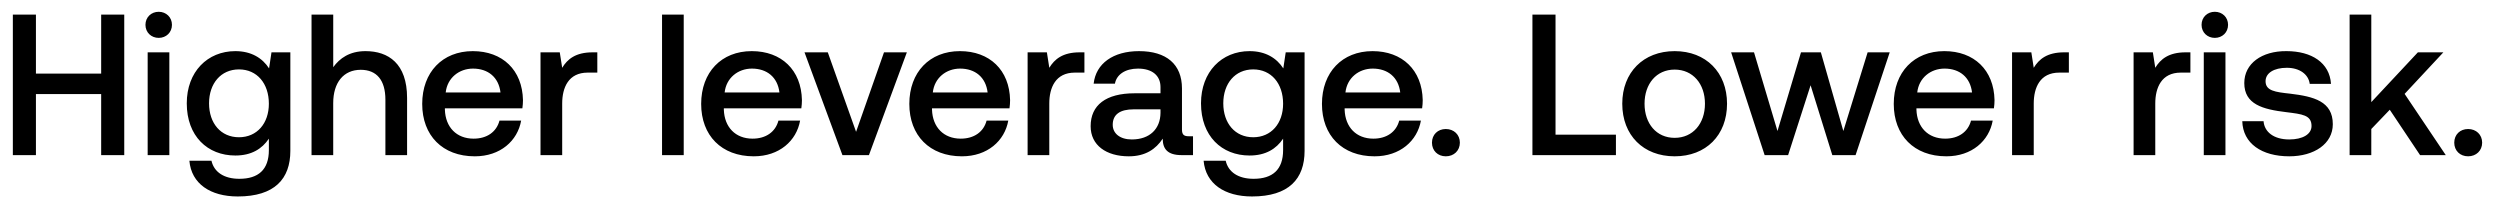 <svg width="137" height="11" viewBox="0 0 137 11" fill="none" xmlns="http://www.w3.org/2000/svg"><path d="M.704 8.5h1.265V5.156h3.575V8.5h1.265V.8H5.544v3.234H1.969V.8H.704v7.7zm7.993-6.424c.407 0 .726-.297.726-.715s-.32-.715-.726-.715c-.407 0-.726.297-.726.715s.319.715.726.715zM8.092 8.5H9.28V2.868H8.092V8.5zm6.653-4.752c-.363-.561-.968-.946-1.848-.946-1.529 0-2.662 1.133-2.662 2.86 0 1.793 1.133 2.86 2.662 2.86.88 0 1.463-.363 1.837-.924v.627c0 1.078-.583 1.573-1.617 1.573-.836 0-1.386-.363-1.529-.99h-1.21c.11 1.265 1.155 1.958 2.651 1.958 2.024 0 2.882-.968 2.882-2.497V2.868h-1.034l-.132.88zm-1.65 3.773c-.99 0-1.639-.759-1.639-1.859 0-1.089.65-1.859 1.64-1.859.99 0 1.638.77 1.638 1.881 0 1.078-.649 1.837-1.639 1.837zm6.936-4.719c-.88 0-1.419.396-1.77.88V.8h-1.189v7.7h1.188V5.651c0-1.133.572-1.826 1.507-1.826.88 0 1.353.572 1.353 1.639V8.5h1.188V5.365c0-1.881-1.023-2.563-2.277-2.563zm5.988 5.764c1.397 0 2.343-.847 2.54-1.958h-1.187c-.165.627-.693.99-1.42.99-.934 0-1.54-.627-1.572-1.584v-.077h4.246c.022-.154.033-.308.033-.451-.033-1.65-1.122-2.684-2.75-2.684-1.661 0-2.772 1.155-2.772 2.893 0 1.727 1.11 2.871 2.882 2.871zm-1.595-3.498c.088-.803.737-1.309 1.496-1.309.825 0 1.408.473 1.507 1.309h-3.003zm8.044-2.2c-.924 0-1.375.374-1.66.847l-.133-.847H29.62V8.5h1.188V5.673c0-.869.341-1.694 1.397-1.694h.528V2.868h-.264zM36.28 8.5h1.188V.8H36.28v7.7zm5.026.066c1.397 0 2.343-.847 2.54-1.958h-1.187c-.165.627-.693.99-1.42.99-.934 0-1.54-.627-1.572-1.584v-.077h4.246c.022-.154.033-.308.033-.451-.033-1.65-1.122-2.684-2.75-2.684-1.661 0-2.772 1.155-2.772 2.893 0 1.727 1.11 2.871 2.882 2.871zM39.71 5.068c.088-.803.737-1.309 1.496-1.309.825 0 1.408.473 1.507 1.309H39.71zM46.166 8.5h1.452l2.078-5.632h-1.253l-1.53 4.356-1.55-4.356h-1.276L46.165 8.5zm6.547.066c1.397 0 2.343-.847 2.541-1.958h-1.188c-.165.627-.693.99-1.419.99-.935 0-1.54-.627-1.573-1.584v-.077h4.246c.022-.154.033-.308.033-.451-.033-1.65-1.122-2.684-2.75-2.684-1.661 0-2.772 1.155-2.772 2.893 0 1.727 1.111 2.871 2.882 2.871zm-1.595-3.498c.088-.803.737-1.309 1.496-1.309.825 0 1.408.473 1.507 1.309h-3.003zm8.044-2.2c-.923 0-1.374.374-1.66.847l-.133-.847h-1.056V8.5h1.188V5.673c0-.869.342-1.694 1.398-1.694h.527V2.868h-.264zm5.973 4.598c-.242 0-.363-.077-.363-.363V4.848c0-1.331-.858-2.046-2.354-2.046-1.419 0-2.365.682-2.486 1.782h1.166c.088-.495.561-.825 1.265-.825.781 0 1.232.385 1.232 1.012v.341h-1.419c-1.573 0-2.409.649-2.409 1.804 0 1.045.858 1.65 2.09 1.65.913 0 1.485-.396 1.86-.968 0 .561.263.902 1.033.902h.627V7.466h-.242zm-1.54-1.276c-.01.869-.583 1.452-1.573 1.452-.649 0-1.045-.33-1.045-.803 0-.572.407-.847 1.144-.847h1.474v.198zm6.73-2.442c-.363-.561-.968-.946-1.848-.946-1.529 0-2.662 1.133-2.662 2.86 0 1.793 1.133 2.86 2.662 2.86.88 0 1.463-.363 1.837-.924v.627c0 1.078-.583 1.573-1.617 1.573-.836 0-1.386-.363-1.529-.99h-1.21c.11 1.265 1.155 1.958 2.651 1.958 2.024 0 2.882-.968 2.882-2.497V2.868h-1.034l-.132.88zm-1.65 3.773c-.99 0-1.639-.759-1.639-1.859 0-1.089.65-1.859 1.64-1.859.99 0 1.638.77 1.638 1.881 0 1.078-.649 1.837-1.639 1.837zm6.65 1.045c1.397 0 2.343-.847 2.541-1.958h-1.188c-.165.627-.693.99-1.419.99-.935 0-1.54-.627-1.573-1.584v-.077h4.246c.022-.154.033-.308.033-.451-.033-1.65-1.122-2.684-2.75-2.684-1.66 0-2.772 1.155-2.772 2.893 0 1.727 1.111 2.871 2.882 2.871zM73.73 5.068c.088-.803.737-1.309 1.496-1.309.825 0 1.408.473 1.507 1.309H73.73zm4.742 2.75c0 .44.319.748.759.748s.77-.308.77-.748-.33-.748-.77-.748-.759.308-.759.748zm10.081.682V7.378h-3.31V.8h-1.266v7.7h4.576zm3.218.066c1.716 0 2.871-1.155 2.871-2.882 0-1.716-1.155-2.882-2.87-2.882-1.717 0-2.872 1.166-2.872 2.882 0 1.727 1.155 2.882 2.871 2.882zm0-1.012c-1 0-1.65-.781-1.65-1.87s.65-1.87 1.65-1.87c1.001 0 1.661.781 1.661 1.87s-.66 1.87-1.66 1.87zm4.931.946h1.287l1.232-3.828L100.41 8.5h1.276l1.87-5.632h-1.21l-1.331 4.312-1.232-4.312h-1.089L97.406 7.18 96.12 2.868h-1.254L96.702 8.5zm9.958.066c1.397 0 2.343-.847 2.541-1.958h-1.188c-.165.627-.693.99-1.419.99-.935 0-1.54-.627-1.573-1.584v-.077h4.246c.022-.154.033-.308.033-.451-.033-1.65-1.122-2.684-2.75-2.684-1.661 0-2.772 1.155-2.772 2.893 0 1.727 1.111 2.871 2.882 2.871zm-1.595-3.498c.088-.803.737-1.309 1.496-1.309.825 0 1.408.473 1.507 1.309h-3.003zm8.045-2.2c-.924 0-1.375.374-1.661.847l-.132-.847h-1.056V8.5h1.188V5.673c0-.869.341-1.694 1.397-1.694h.528V2.868h-.264zm6.66 0c-.924 0-1.375.374-1.661.847l-.132-.847h-1.056V8.5h1.188V5.673c0-.869.341-1.694 1.397-1.694h.528V2.868h-.264zm1.602-.792c.407 0 .726-.297.726-.715s-.319-.715-.726-.715-.726.297-.726.715.319.715.726.715zm-.605 6.424h1.188V2.868h-1.188V8.5zm2.11-1.859c.033 1.221 1.067 1.925 2.574 1.925 1.364 0 2.387-.682 2.387-1.76 0-1.254-1.045-1.518-2.332-1.672-.814-.088-1.353-.154-1.353-.682 0-.451.462-.737 1.166-.737s1.188.363 1.254.88h1.166c-.077-1.155-1.056-1.793-2.442-1.793-1.353-.011-2.31.682-2.31 1.749 0 1.166 1.012 1.441 2.299 1.595.869.11 1.386.154 1.386.759 0 .451-.484.737-1.221.737-.858 0-1.364-.418-1.408-1.001h-1.166zm5.882 1.859h1.188V7.07l1.012-1.056L132.62 8.5h1.408l-2.255-3.355 2.123-2.277h-1.397l-2.552 2.728V.8h-1.188v7.7zm5.734-.682c0 .44.319.748.759.748s.77-.308.77-.748-.33-.748-.77-.748-.759.308-.759.748z" fill="#000"/></svg>